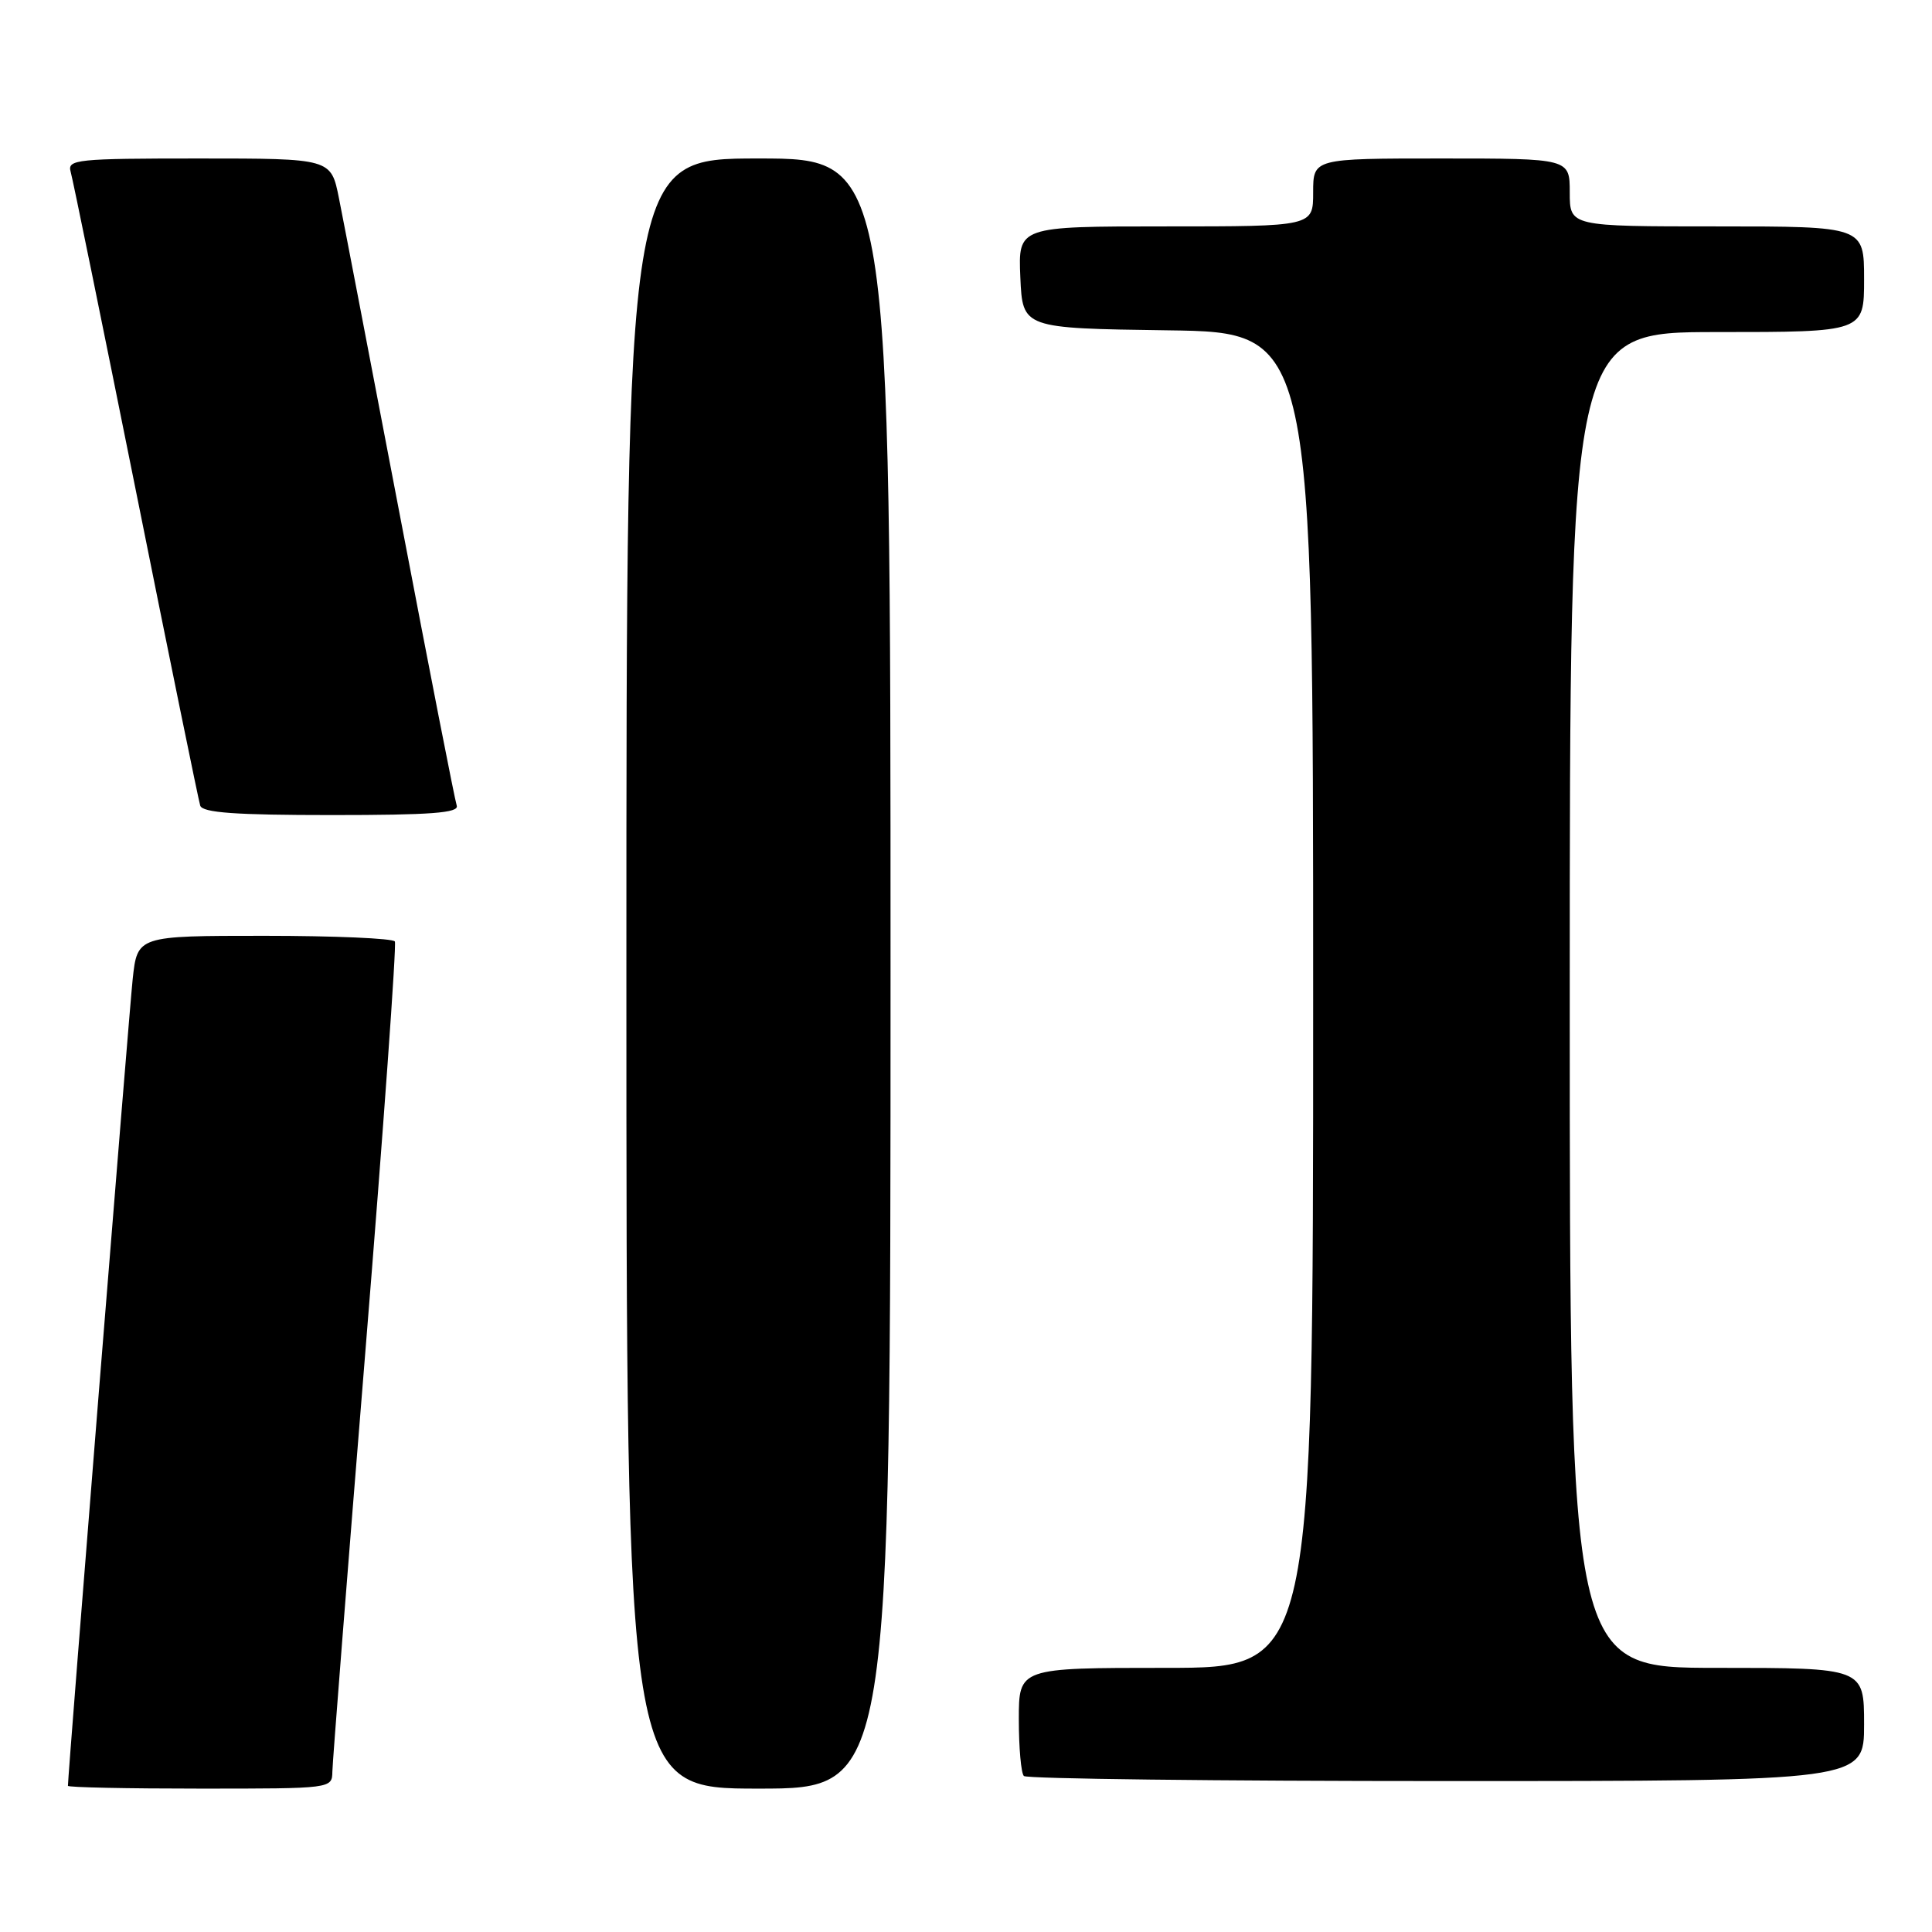 <?xml version="1.0" encoding="UTF-8" standalone="no"?>
<!DOCTYPE svg PUBLIC "-//W3C//DTD SVG 1.1//EN" "http://www.w3.org/Graphics/SVG/1.1/DTD/svg11.dtd" >
<svg xmlns="http://www.w3.org/2000/svg" xmlns:xlink="http://www.w3.org/1999/xlink" version="1.1" viewBox="0 0 256 256">
 <g >
 <path fill="currentColor"
d=" M 44.04 234.75 C 44.06 233.51 46.03 208.43 48.42 179.00 C 50.81 149.57 52.56 125.16 52.32 124.75 C 52.08 124.34 44.30 124.00 35.04 124.00 C 18.20 124.00 18.20 124.00 17.58 129.75 C 17.10 134.24 9.00 235.11 9.00 236.63 C 9.00 236.84 16.88 237.00 26.50 237.00 C 43.97 237.00 44.00 237.00 44.04 234.75 Z  M 118.00 129.00 C 118.00 21.00 118.00 21.00 100.50 21.00 C 83.00 21.00 83.00 21.00 83.00 129.00 C 83.00 237.00 83.00 237.00 100.50 237.00 C 118.00 237.00 118.00 237.00 118.00 129.00 Z  M 247.00 228.50 C 247.00 221.00 247.00 221.00 227.50 221.00 C 208.00 221.00 208.00 221.00 208.00 132.50 C 208.00 44.00 208.00 44.00 227.50 44.00 C 247.00 44.00 247.00 44.00 247.00 37.00 C 247.00 30.00 247.00 30.00 227.50 30.00 C 208.00 30.00 208.00 30.00 208.00 25.50 C 208.00 21.00 208.00 21.00 191.00 21.00 C 174.00 21.00 174.00 21.00 174.00 25.50 C 174.00 30.00 174.00 30.00 154.45 30.00 C 134.91 30.00 134.91 30.00 135.20 36.75 C 135.50 43.50 135.50 43.50 154.75 43.77 C 174.00 44.04 174.00 44.04 174.00 132.52 C 174.00 221.00 174.00 221.00 154.50 221.00 C 135.00 221.00 135.00 221.00 135.00 227.83 C 135.00 231.59 135.30 234.97 135.67 235.33 C 136.03 235.70 161.23 236.00 191.67 236.00 C 247.00 236.00 247.00 236.00 247.00 228.50 Z  M 60.52 106.75 C 60.28 106.06 56.91 88.85 53.03 68.50 C 49.14 48.15 45.49 29.14 44.91 26.25 C 43.86 21.00 43.86 21.00 26.36 21.00 C 10.17 21.00 8.90 21.13 9.36 22.75 C 9.64 23.71 13.52 42.73 18.00 65.00 C 22.47 87.28 26.31 106.06 26.53 106.75 C 26.84 107.69 31.22 108.00 43.94 108.00 C 57.10 108.00 60.84 107.72 60.52 106.75 Z "/>
</g>
</svg>